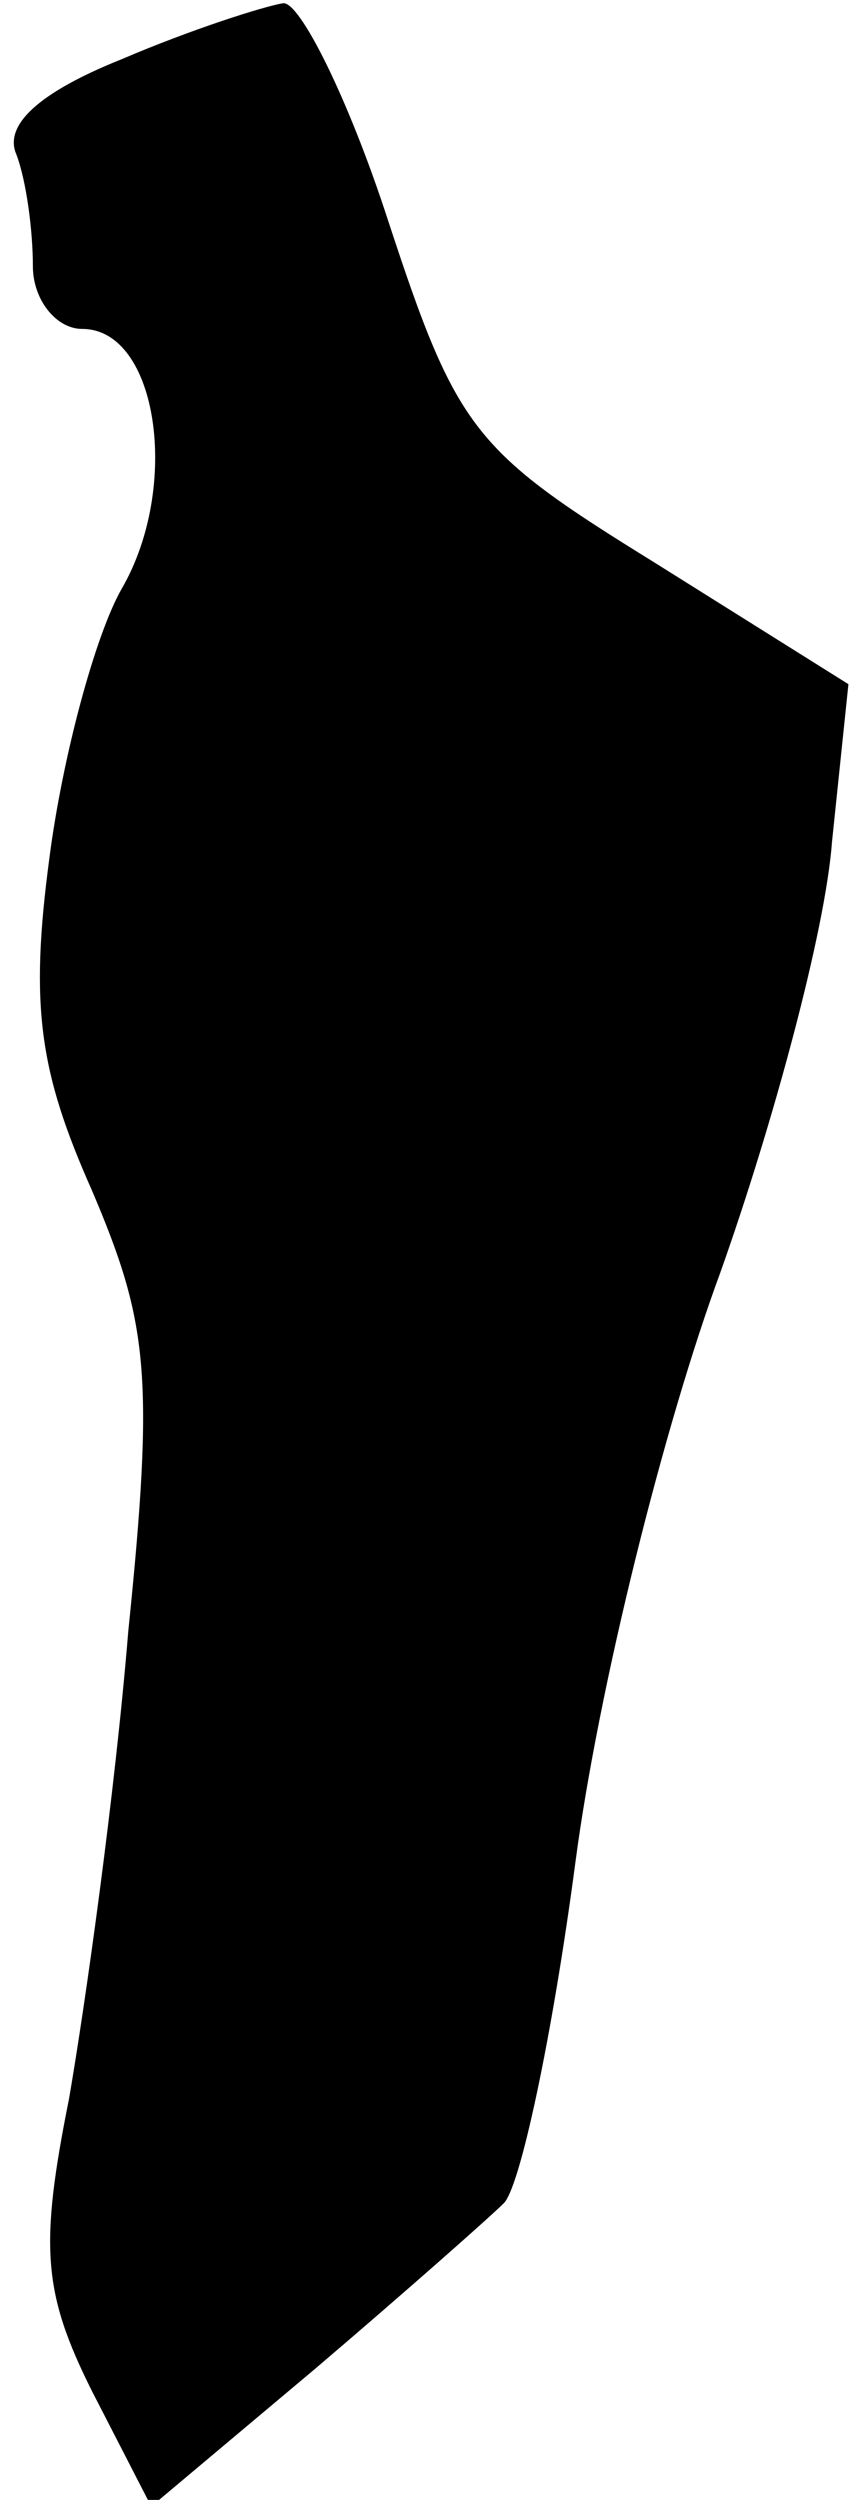 <?xml version="1.0" standalone="no"?>
<!DOCTYPE svg PUBLIC "-//W3C//DTD SVG 20010904//EN"
 "http://www.w3.org/TR/2001/REC-SVG-20010904/DTD/svg10.dtd">
<svg version="1.0" xmlns="http://www.w3.org/2000/svg"
 width="26pt" height="76pt" viewBox="0 0 26 76"
 preserveAspectRatio="xMidYMid meet">
<g transform="translate(0,76) scale(0.1,-0.1)"
fill="#000000" stroke="none">
<path fill="#000000" stroke="none" d="M37 742 c-25 -10 -36 -20 -32 -29 3 -8
5 -23 5 -34 0 -10 7 -19 15 -19 23 0 30 -48 12 -79 -8 -14 -18 -51 -22 -82 -6
-45 -3 -65 13 -101 17 -40 19 -56 11 -134 -4 -49 -13 -113 -18 -142 -9 -45 -8
-59 7 -89 l18 -35 50 42 c27 23 53 46 57 50 5 4 15 51 22 104 7 53 27 133 44
179 16 45 32 104 34 131 l5 48 -59 37 c-55 34 -60 40 -81 104 -12 37 -27 67
-32 66 -6 -1 -28 -8 -49 -17z"/>
</g>
</svg>

